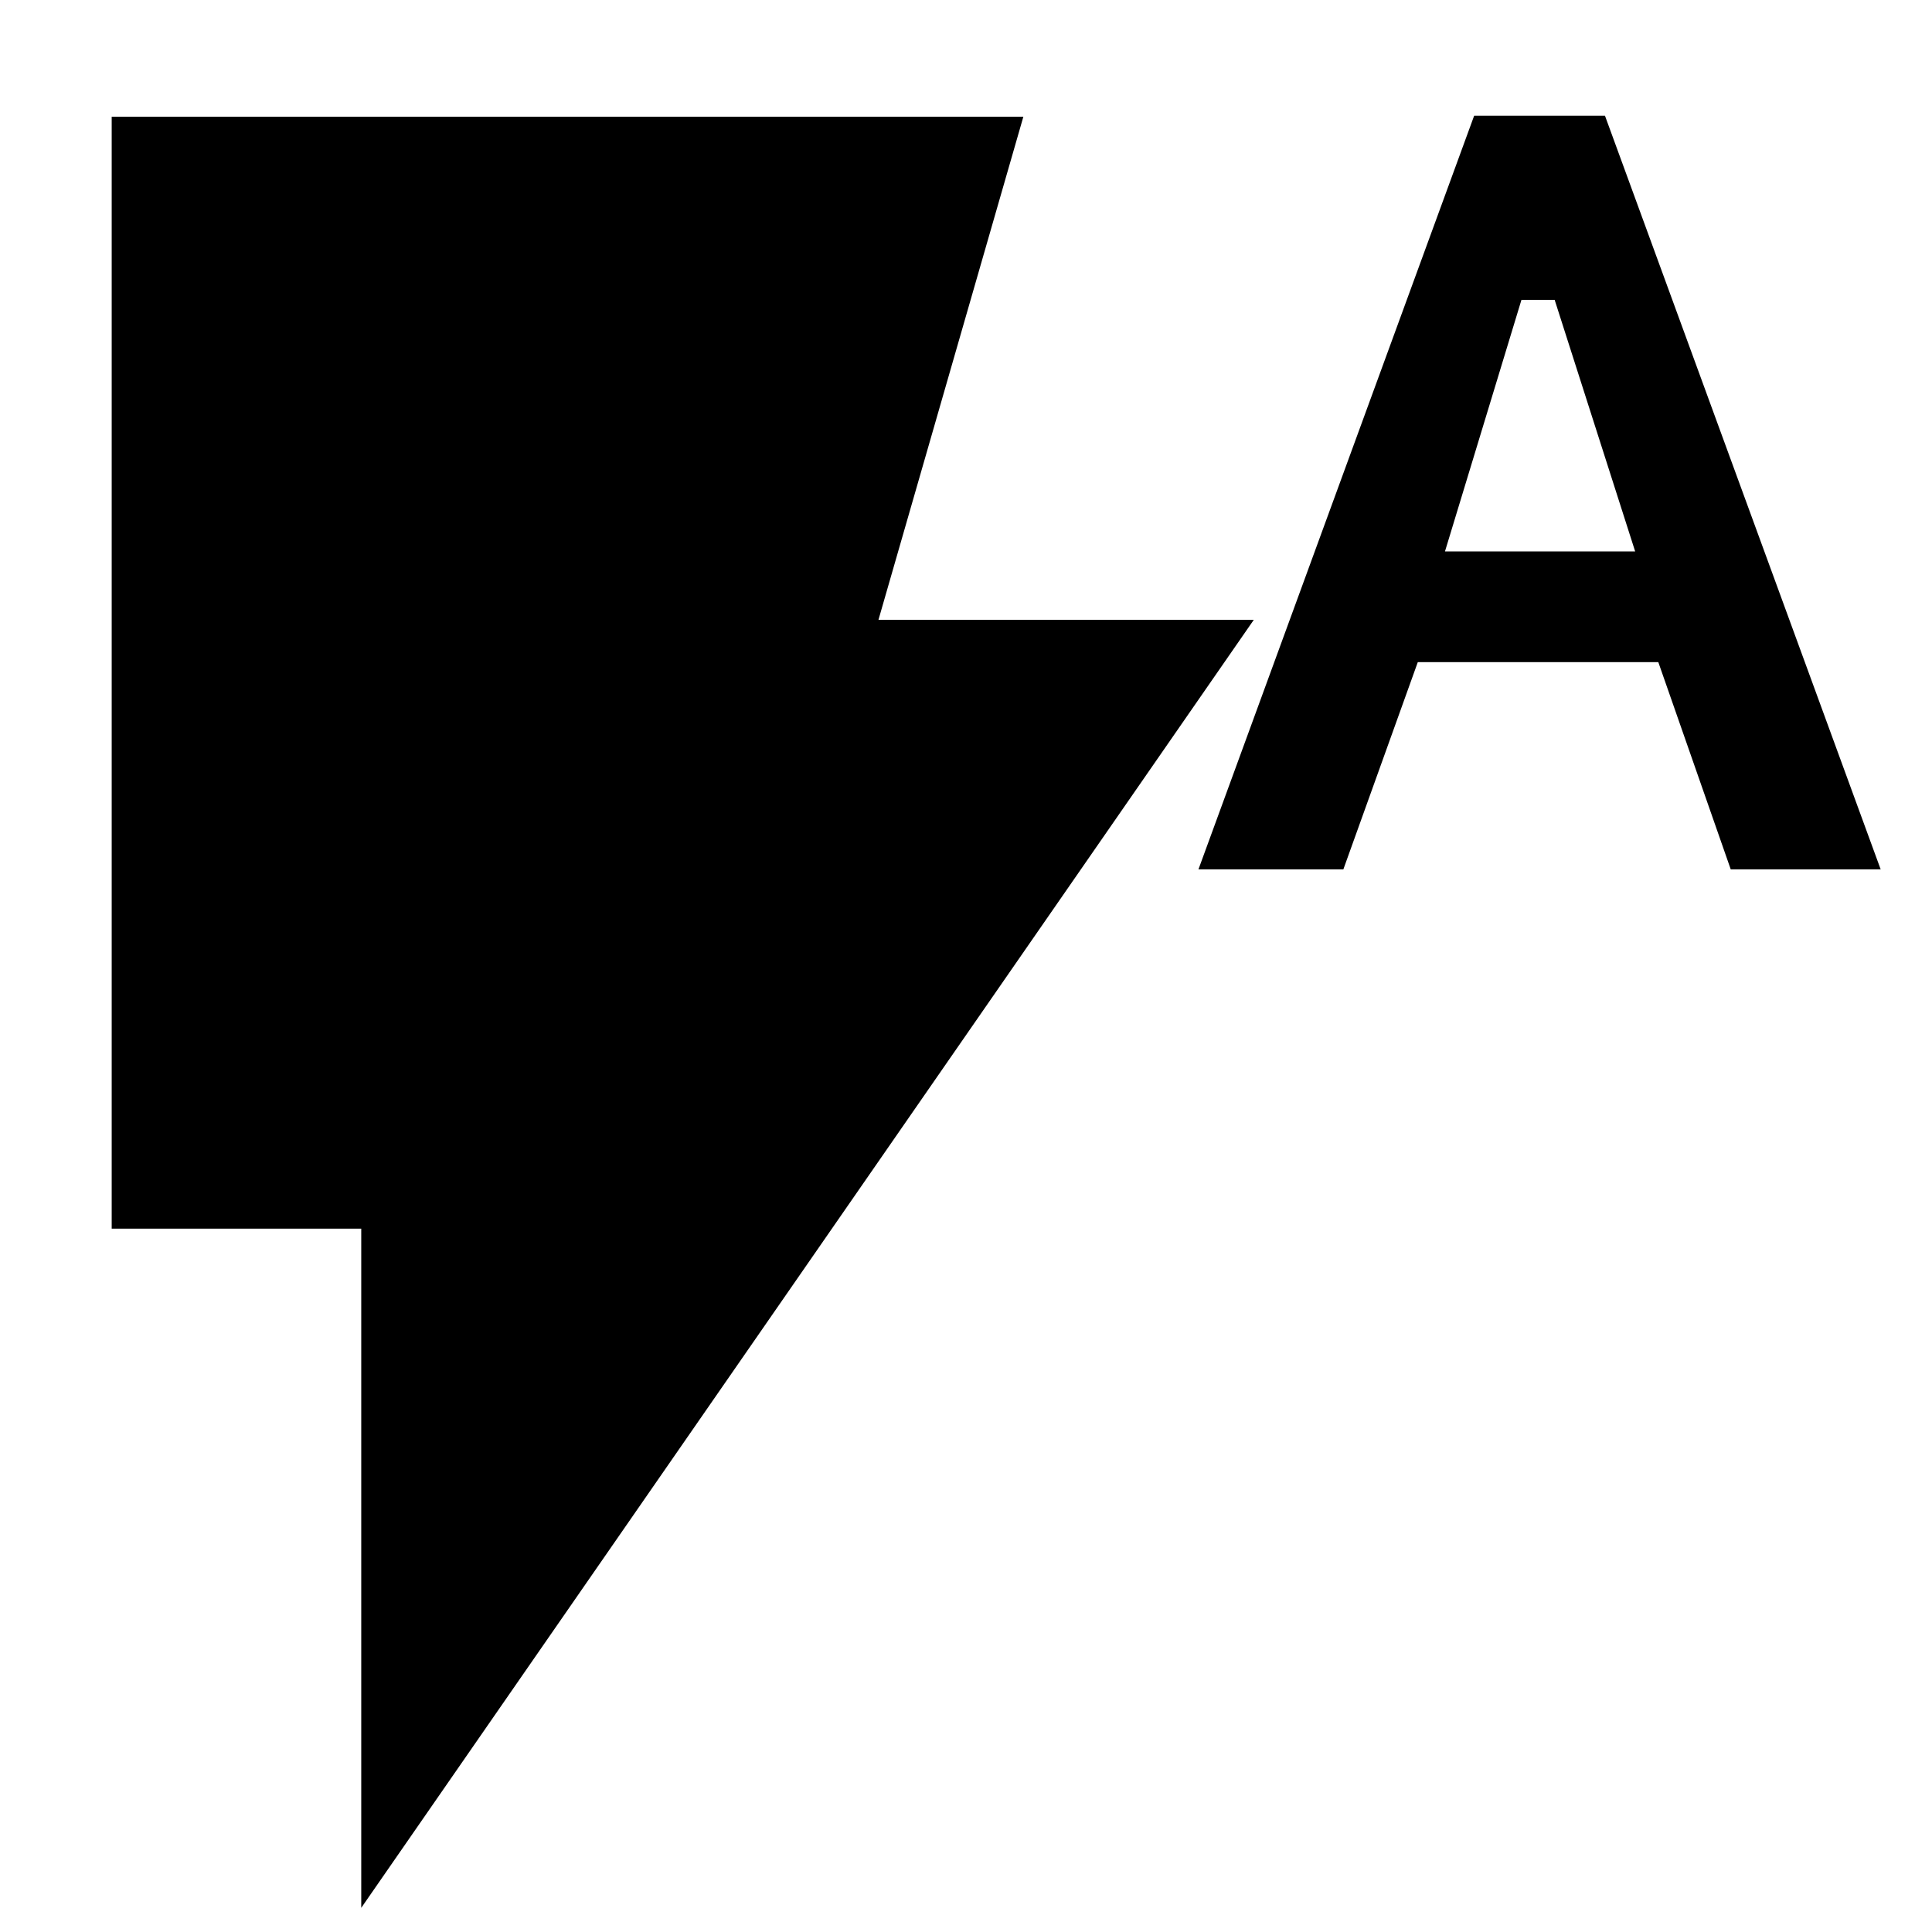 <svg xmlns="http://www.w3.org/2000/svg" height="48" viewBox="0 -960 960 960" width="48"><path d="M179.5-12v-337.5h-124V-902h453l-72 250H623L179.5-12Zm416-516 137-374.5h65l137 374.5H860l-36-103H704.5l-37 103h-72ZM718-686h94.5l-40-125H756l-38 125Z"/></svg>